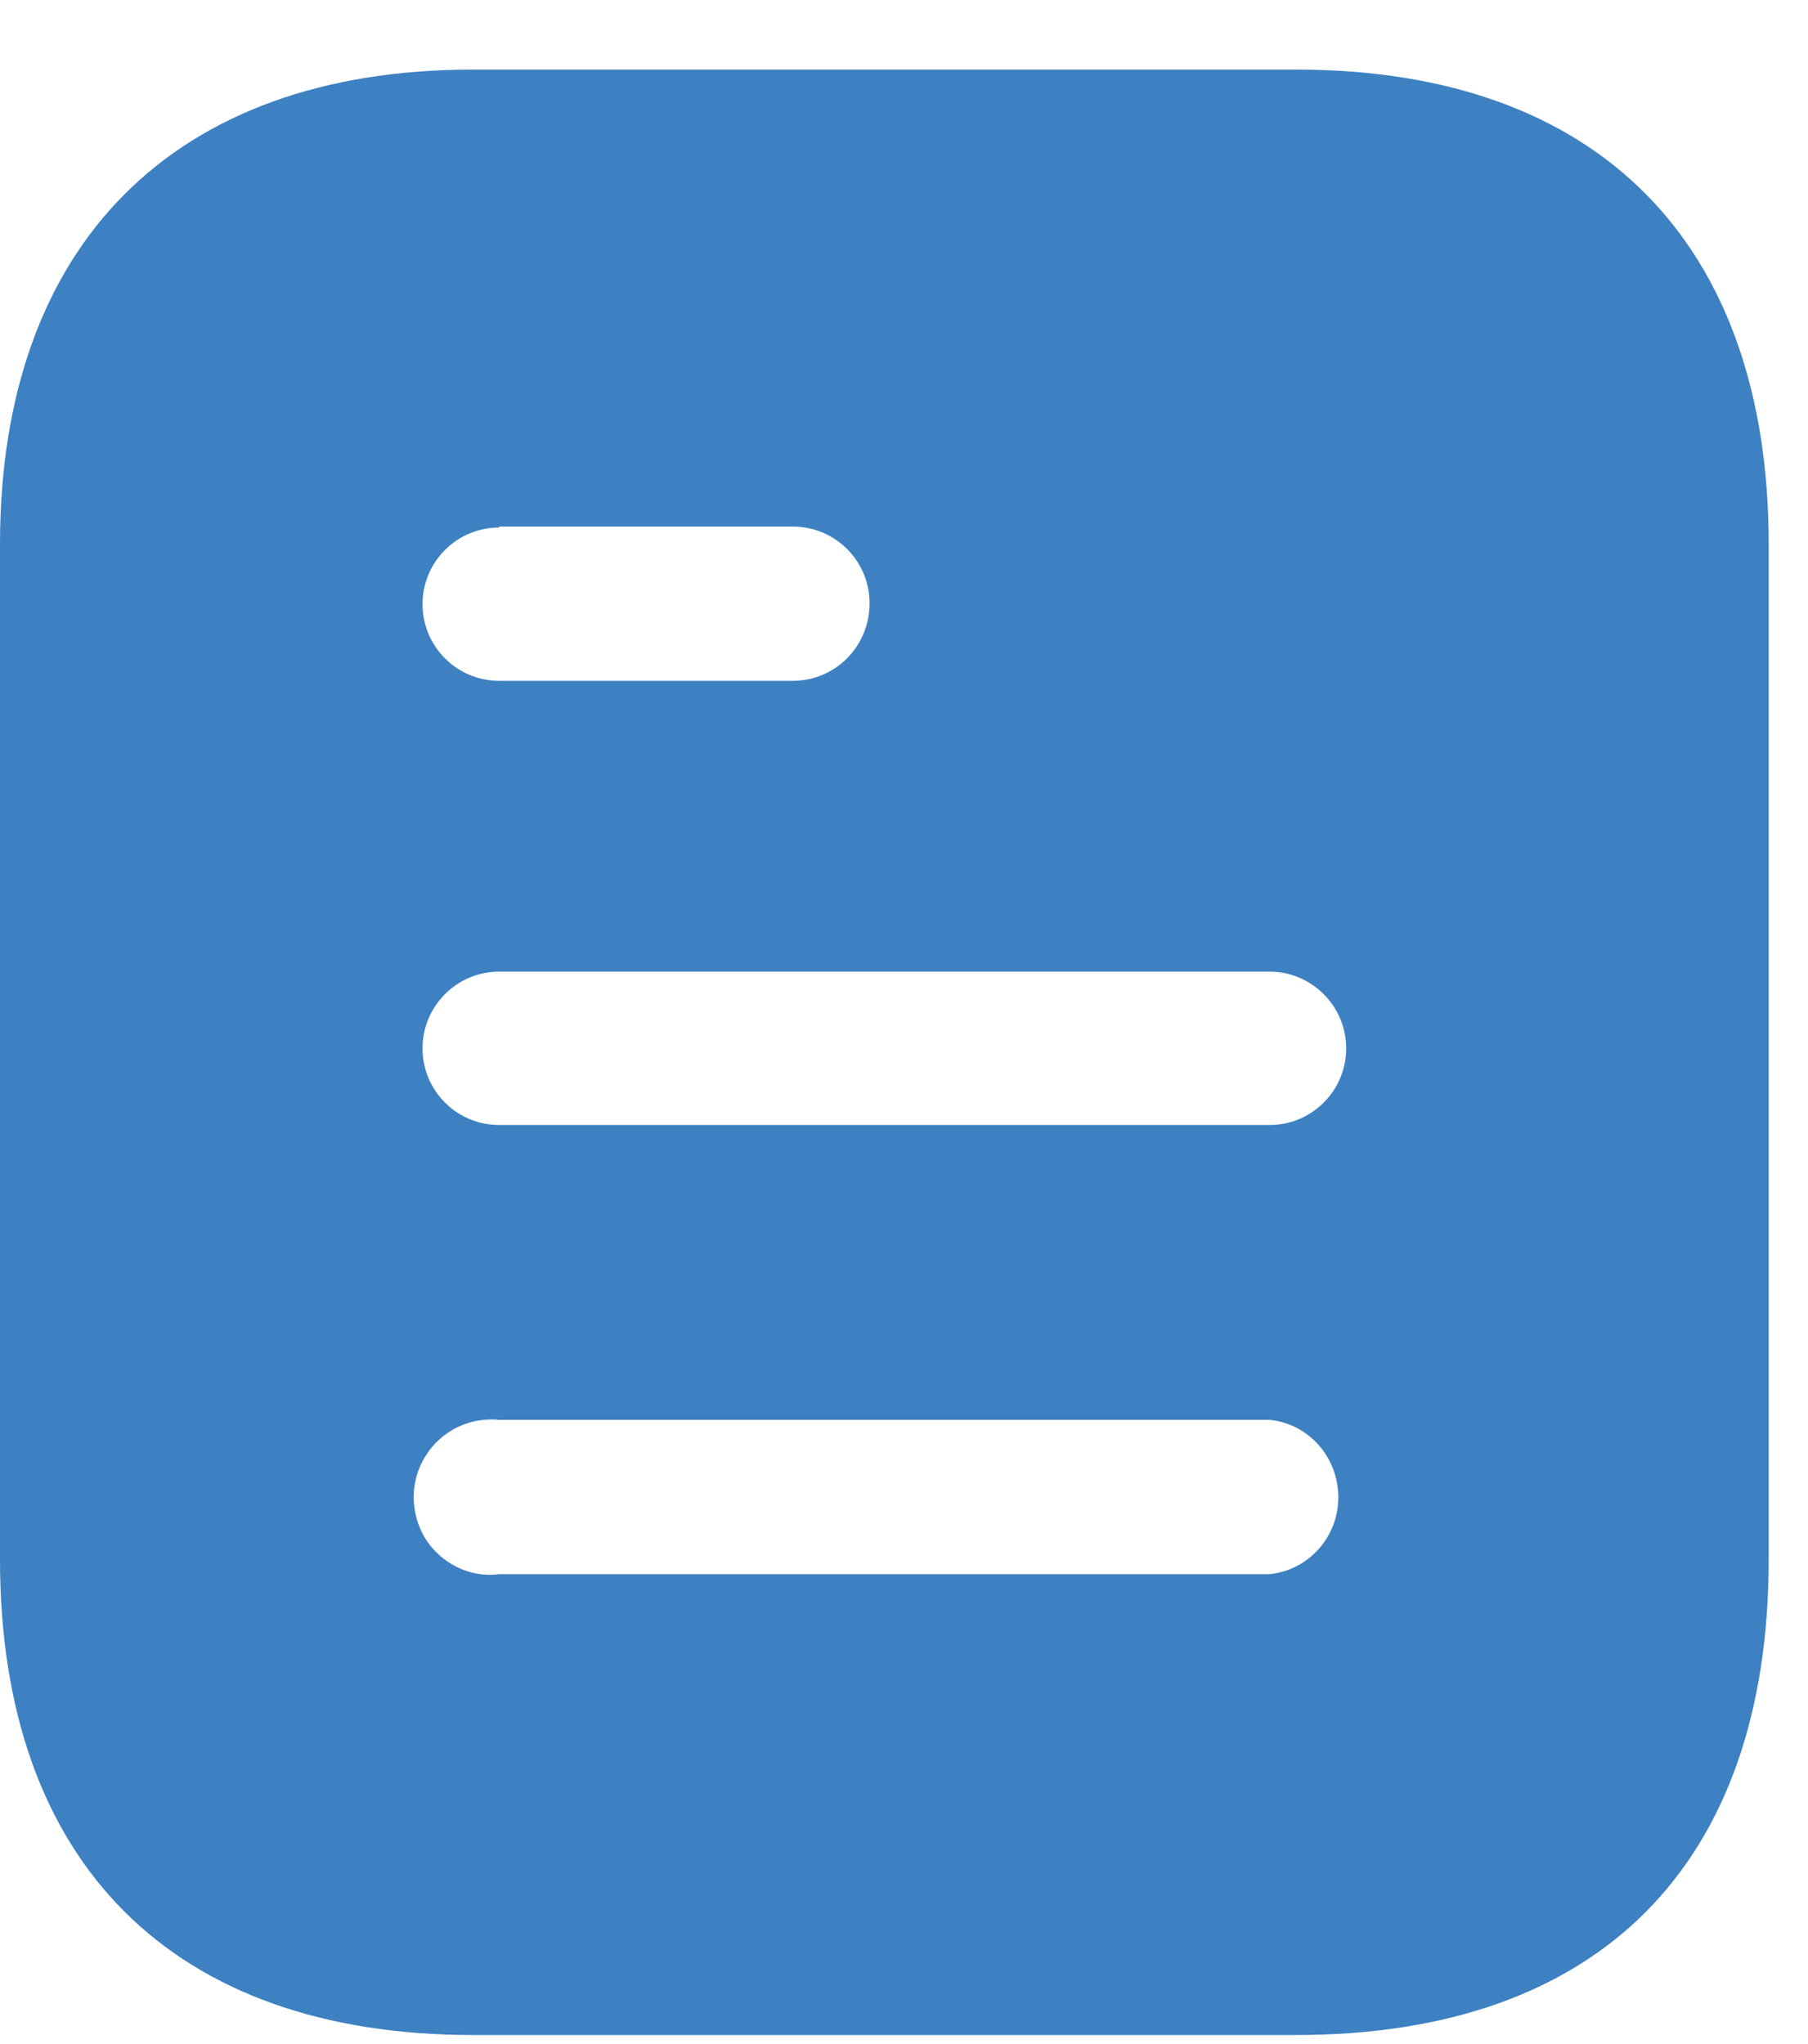 <svg width="23" height="26" viewBox="0 0 23 26" fill="none" xmlns="http://www.w3.org/2000/svg">
<path d="M16.489 0.885C20.35 0.885 22.5 3.11 22.5 6.923V19.835C22.5 23.71 20.35 25.885 16.489 25.885H6.013C2.212 25.885 0 23.71 0 19.835V6.923C0 3.11 2.212 0.885 6.013 0.885H16.489ZM6.35 18.06C5.975 18.023 5.612 18.198 5.412 18.523C5.213 18.835 5.213 19.248 5.412 19.573C5.612 19.885 5.975 20.073 6.35 20.023H16.15C16.649 19.973 17.025 19.547 17.025 19.048C17.025 18.535 16.649 18.11 16.15 18.06H6.35ZM16.15 12.359H6.35C5.811 12.359 5.375 12.798 5.375 13.335C5.375 13.873 5.811 14.31 6.35 14.31H16.15C16.688 14.31 17.125 13.873 17.125 13.335C17.125 12.798 16.688 12.359 16.15 12.359ZM10.086 6.698H6.35V6.71C5.811 6.71 5.375 7.148 5.375 7.685C5.375 8.223 5.811 8.66 6.35 8.66H10.086C10.625 8.66 11.062 8.223 11.062 7.672C11.062 7.135 10.625 6.698 10.086 6.698Z" fill="#3E81C2"/>
</svg>
